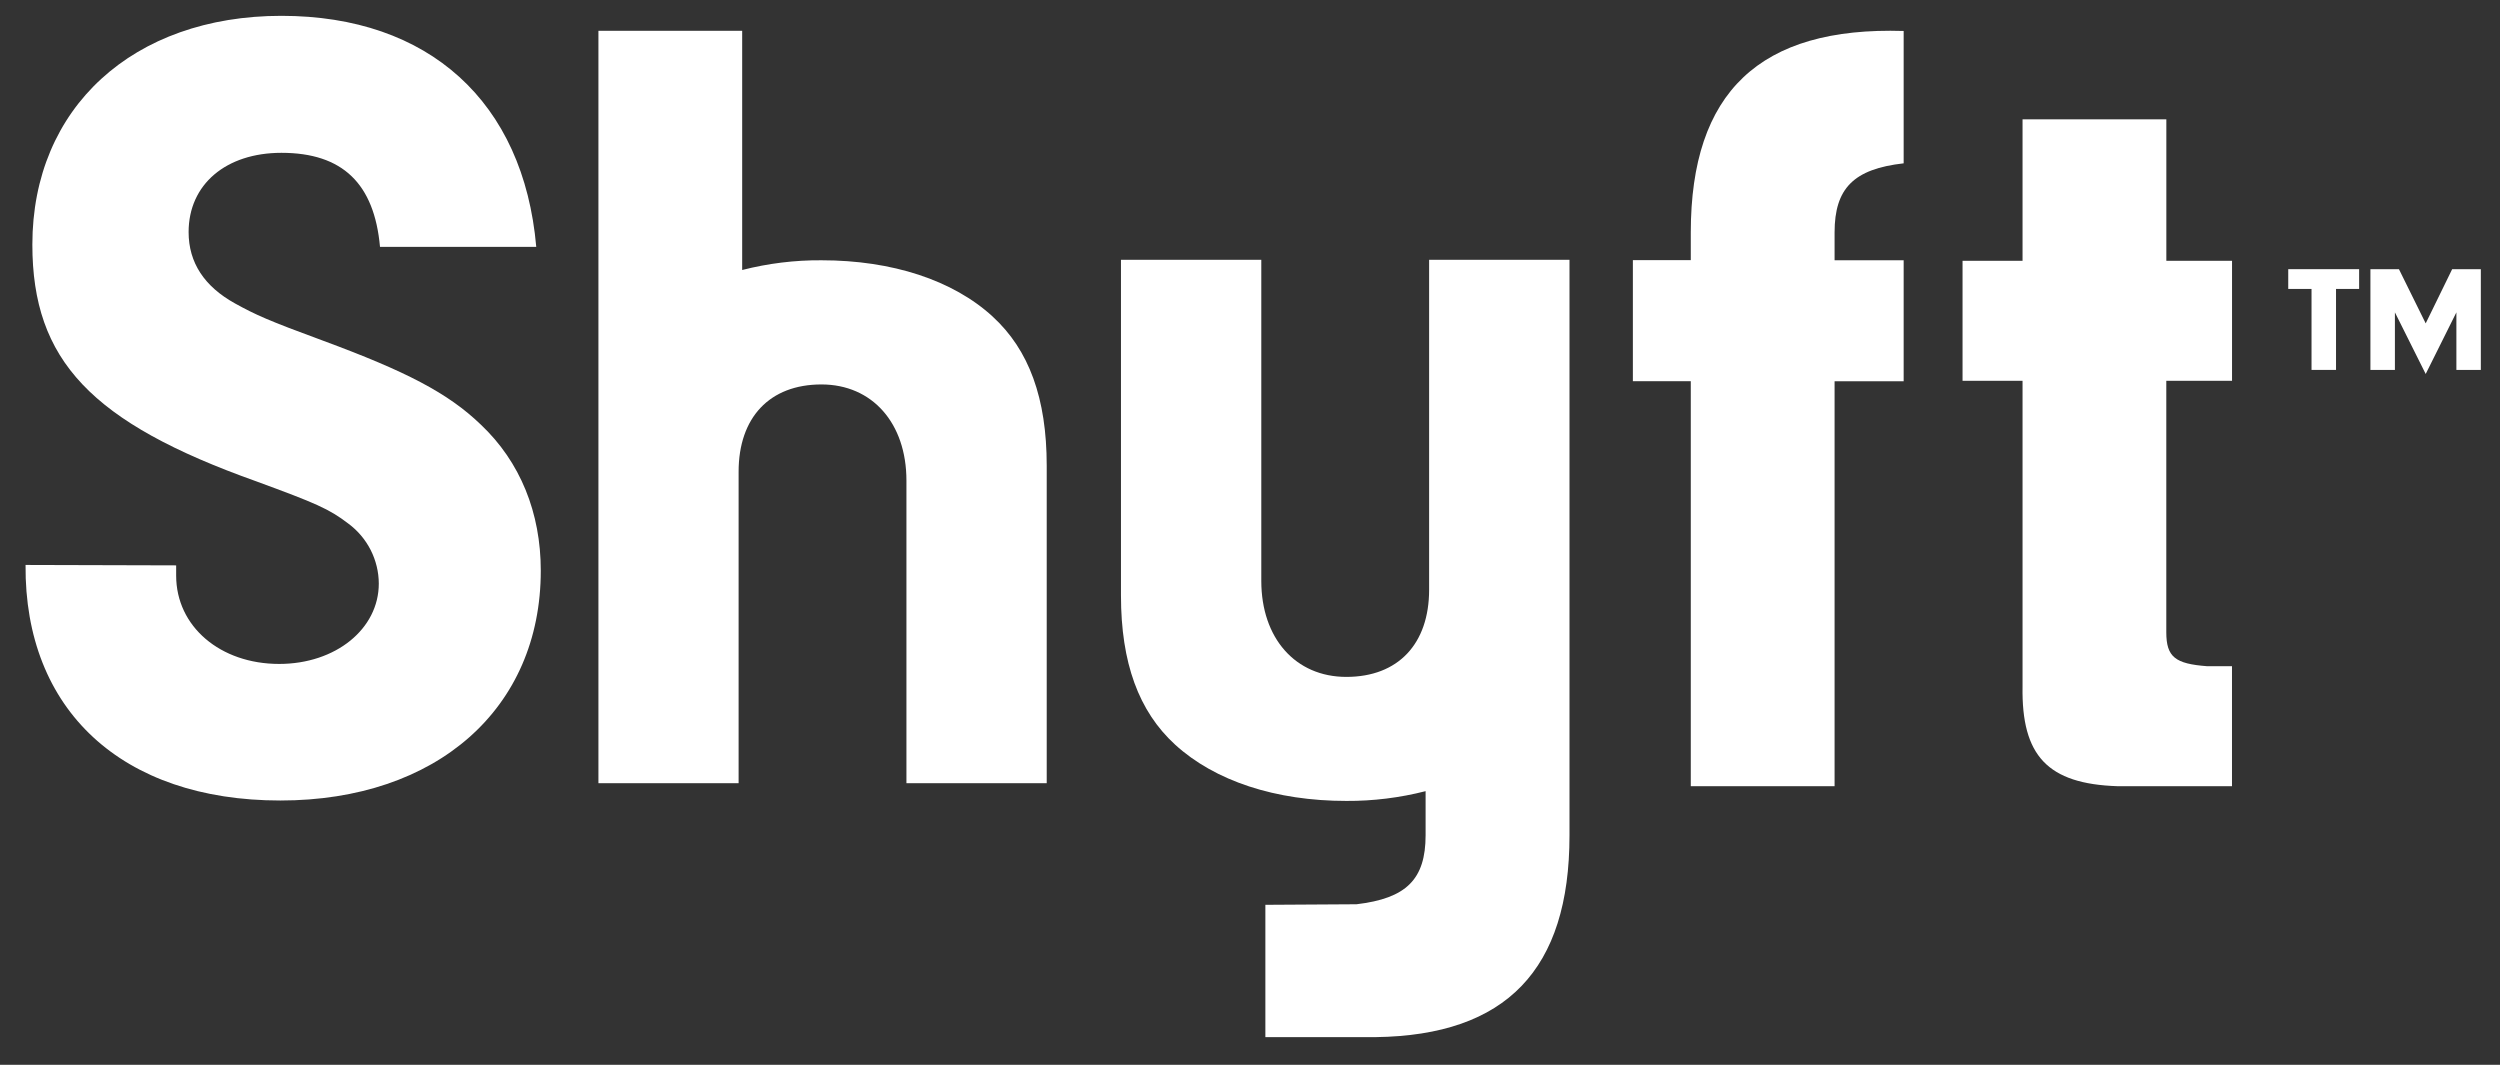 <svg width="54" height="23" viewBox="0 0 54 23" fill="none" xmlns="http://www.w3.org/2000/svg">
<rect x="0" y="0" width="54" height="23" fill="#333333" stroke="none"/>
<path fill-rule="evenodd" clip-rule="evenodd" d="M3.805 12.212V12.433C3.805 13.534 4.759 14.341 6.03 14.341C7.254 14.341 8.182 13.582 8.182 12.605C8.181 12.352 8.12 12.104 8.006 11.879C7.891 11.654 7.726 11.459 7.523 11.309C7.107 10.99 6.814 10.867 5.541 10.399C1.97 9.127 0.699 7.784 0.699 5.283C0.699 2.327 2.875 0.342 6.079 0.342C9.263 0.342 11.309 2.2 11.583 5.332H8.208C8.085 3.967 7.4 3.301 6.079 3.301C4.881 3.301 4.074 3.983 4.074 5.013C4.074 5.674 4.415 6.188 5.076 6.554C5.518 6.798 5.786 6.921 6.984 7.361C8.77 8.022 9.675 8.487 10.385 9.171C11.24 9.978 11.681 11.079 11.681 12.326C11.681 15.309 9.431 17.291 6.055 17.291C2.631 17.291 0.527 15.334 0.552 12.203L3.805 12.212Z" fill="white"/>
<path fill-rule="evenodd" clip-rule="evenodd" d="M39.627 16.982H36.521V8.234H35.27V5.619H36.521V5.022C36.521 1.99 38.01 0.572 41.119 0.669V3.528C40.042 3.65 39.627 4.066 39.627 5.02V5.622H41.119V8.236H39.627V16.982Z" fill="white"/>
<path fill-rule="evenodd" clip-rule="evenodd" d="M46.792 13.656C46.792 14.194 46.987 14.338 47.673 14.39H48.211V16.982H45.741C44.226 16.933 43.663 16.322 43.687 14.83V8.226H42.391V5.634H43.687V2.577H46.793V5.634H48.212V8.226H46.792V13.656Z" fill="white"/>
<path fill-rule="evenodd" clip-rule="evenodd" d="M50.458 7.99H49.929V6.241H49.426V5.814H50.957V6.241H50.458V7.99Z" fill="white"/>
<path fill-rule="evenodd" clip-rule="evenodd" d="M51.73 7.99H51.201V5.814H51.817L52.395 6.985L52.967 5.814H53.586V7.99H53.058V6.747L52.395 8.078L51.73 6.747V7.99Z" fill="white"/>
<path fill-rule="evenodd" clip-rule="evenodd" d="M30.869 5.612V12.738C30.869 13.906 30.202 14.621 29.081 14.621C27.983 14.621 27.244 13.787 27.244 12.547V5.611H24.213V12.863C24.213 14.318 24.596 15.364 25.382 16.084C26.242 16.87 27.554 17.3 29.081 17.3C29.658 17.303 30.234 17.232 30.793 17.089V18.04C30.793 18.994 30.377 19.405 29.301 19.532L27.332 19.544V22.402H29.711C32.539 22.365 33.901 20.942 33.901 18.046V5.612H30.869Z" fill="white"/>
<path fill-rule="evenodd" clip-rule="evenodd" d="M21.442 6.838C20.582 6.05 19.27 5.622 17.744 5.622C17.166 5.618 16.591 5.689 16.031 5.832V0.666H12.926V16.917H15.954V10.189C15.954 9.02 16.622 8.304 17.743 8.304C18.84 8.304 19.579 9.139 19.579 10.38V16.917H22.609V10.058C22.609 8.603 22.227 7.557 21.441 6.838" fill="white"/>
</svg>